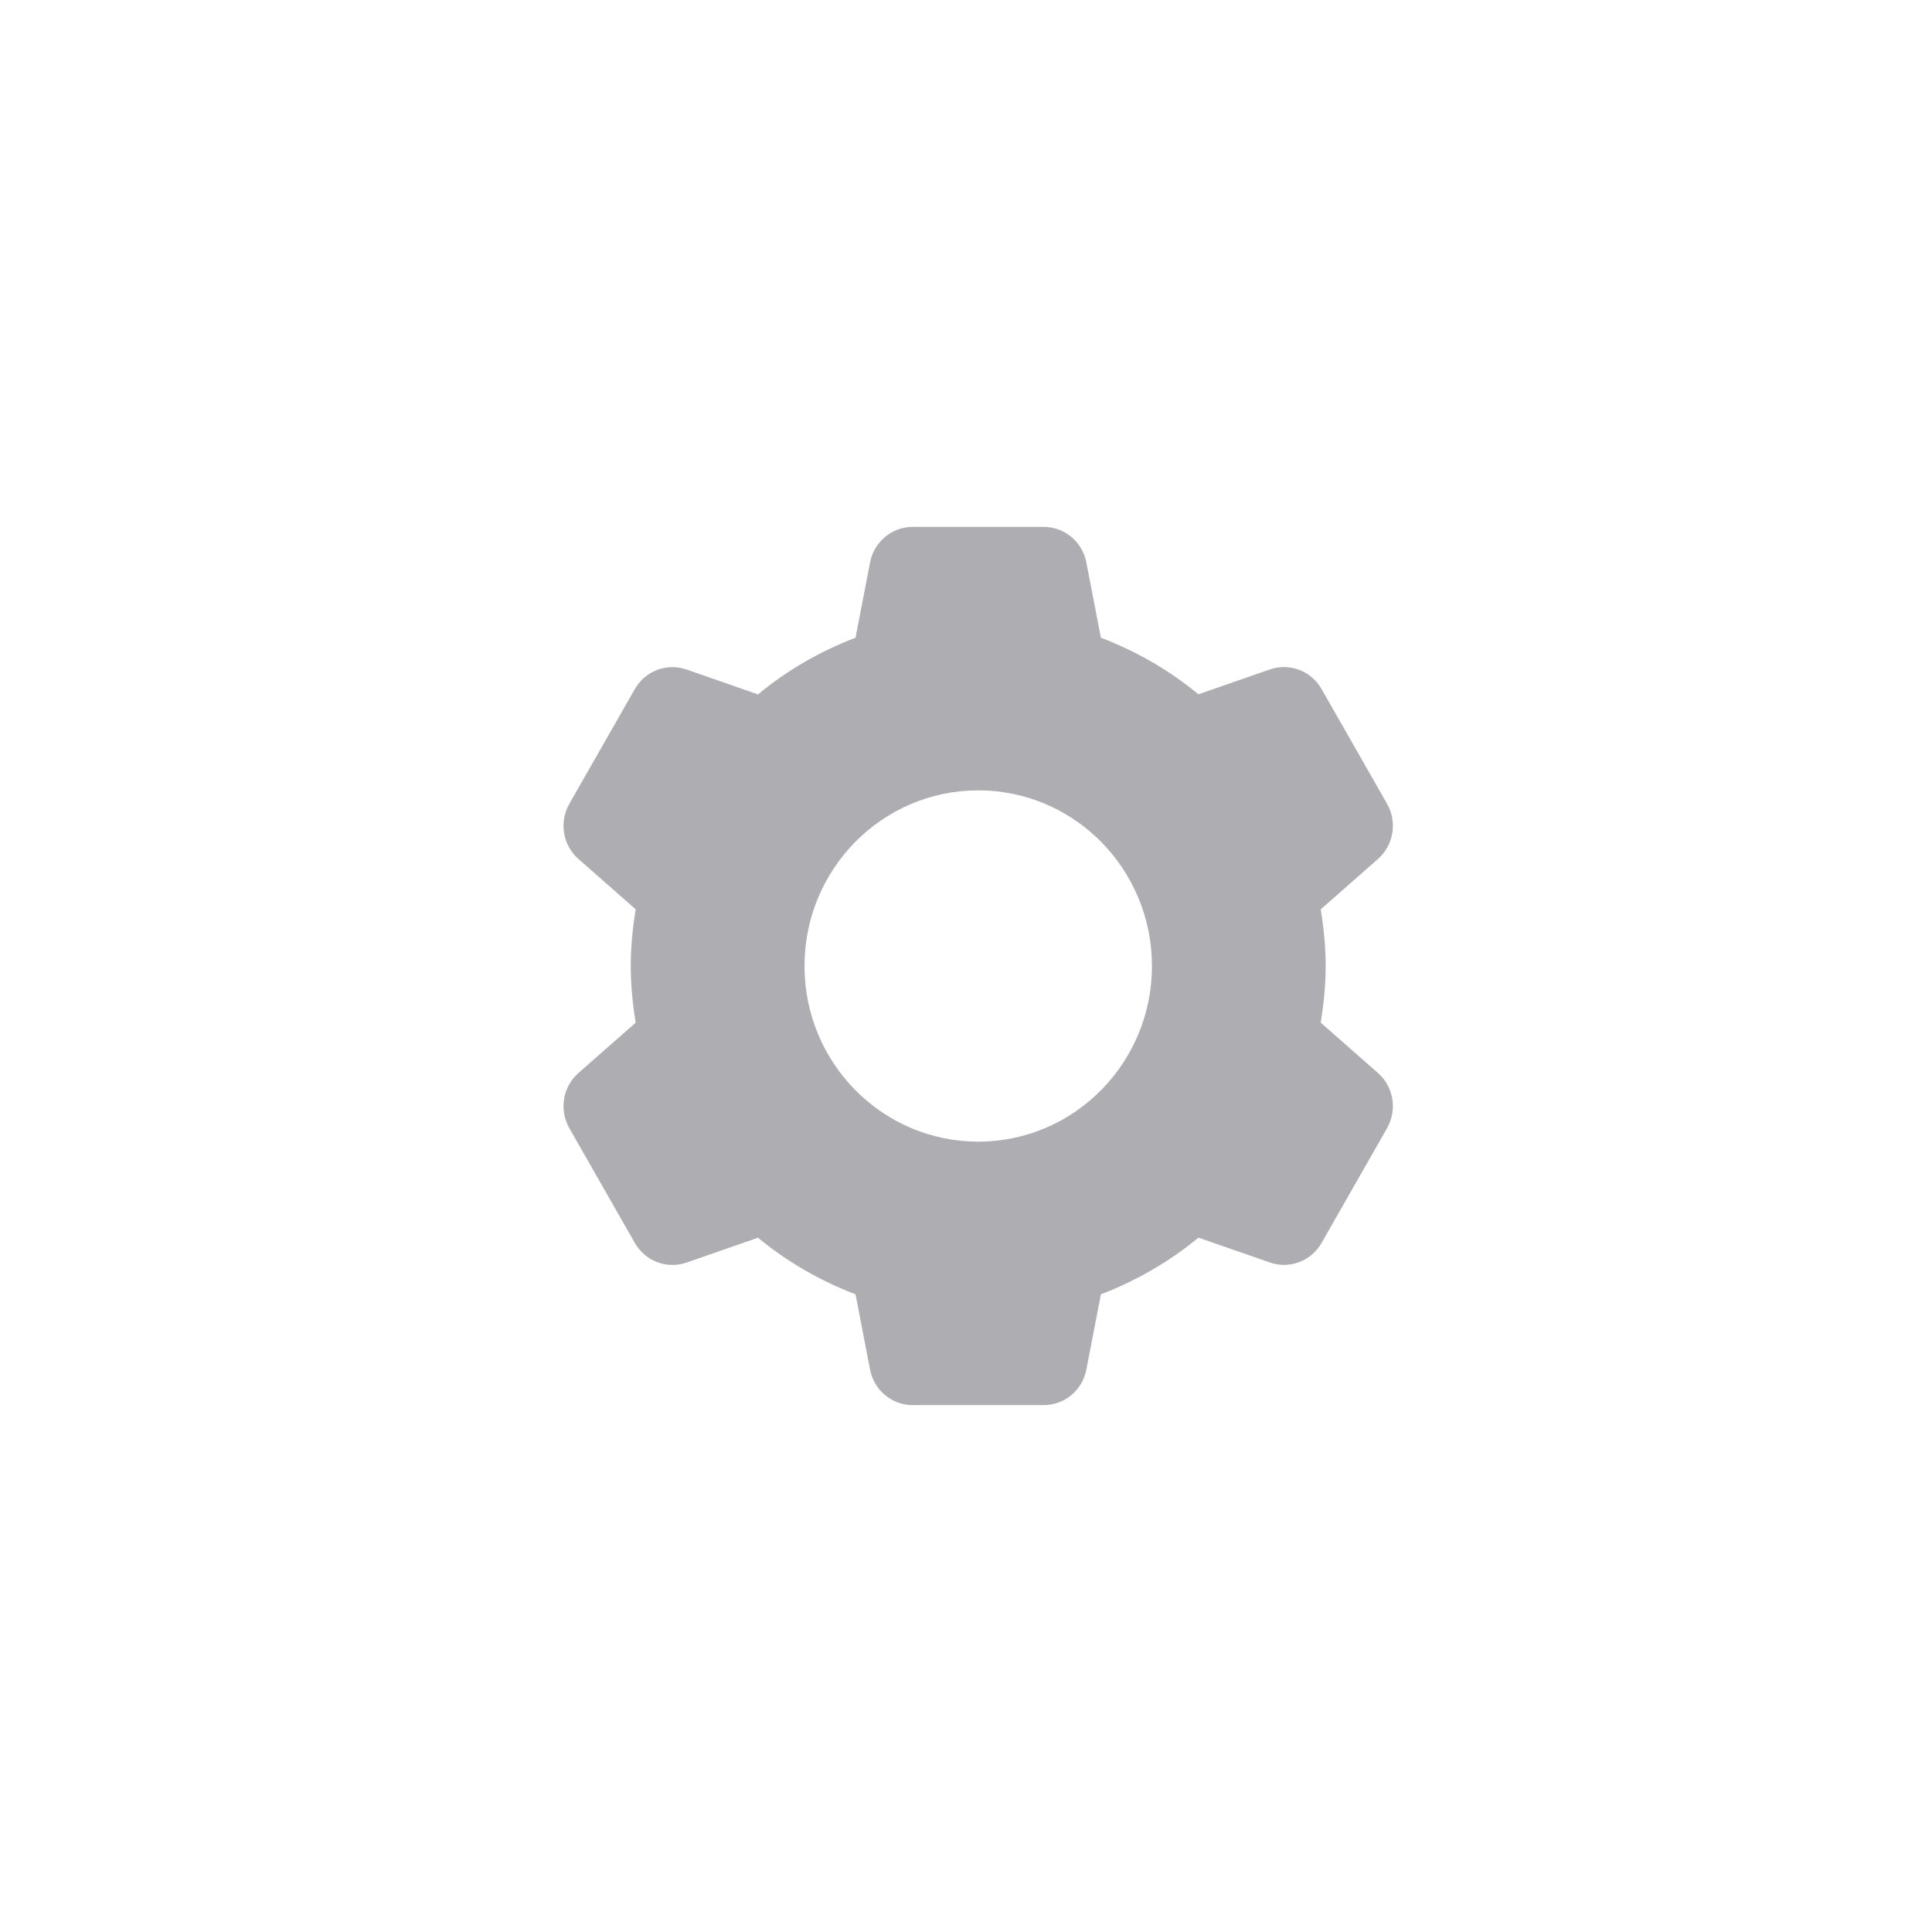 <svg width="44" height="44" viewBox="0 0 44 44" fill="none" xmlns="http://www.w3.org/2000/svg">
<path fill-rule="evenodd" clip-rule="evenodd" d="M19.815 12.809C19.906 12.339 20.311 12 20.785 12H23.771C24.245 12 24.65 12.339 24.741 12.809L25.072 14.524C25.883 14.834 26.634 15.266 27.293 15.812L28.92 15.246C29.368 15.091 29.862 15.278 30.098 15.693L31.59 18.307C31.826 18.722 31.74 19.248 31.383 19.562L30.079 20.709C30.147 21.13 30.191 21.559 30.191 22C30.191 22.441 30.147 22.87 30.079 23.291L31.383 24.438C31.74 24.752 31.826 25.276 31.59 25.692L30.098 28.307C29.861 28.722 29.368 28.908 28.92 28.752L27.293 28.186C26.634 28.733 25.883 29.166 25.072 29.477L24.741 31.192C24.65 31.662 24.245 32 23.771 32H20.785C20.311 32 19.906 31.662 19.815 31.192L19.484 29.477C18.673 29.166 17.922 28.734 17.263 28.188L15.636 28.754C15.188 28.909 14.694 28.722 14.458 28.307L12.966 25.693C12.73 25.278 12.816 24.752 13.173 24.438L14.477 23.291C14.409 22.87 14.365 22.441 14.365 22C14.365 21.559 14.409 21.13 14.477 20.709L13.173 19.562C12.816 19.248 12.73 18.722 12.966 18.307L14.458 15.693C14.695 15.279 15.188 15.092 15.636 15.248L17.263 15.815C17.922 15.267 18.673 14.834 19.484 14.524L19.815 12.809ZM26.235 22C26.235 19.791 24.463 18 22.279 18C20.093 18 18.322 19.791 18.322 22C18.322 24.209 20.093 26 22.279 26C24.463 26 26.235 24.209 26.235 22Z" fill="#AEAEB2"/>
</svg>
